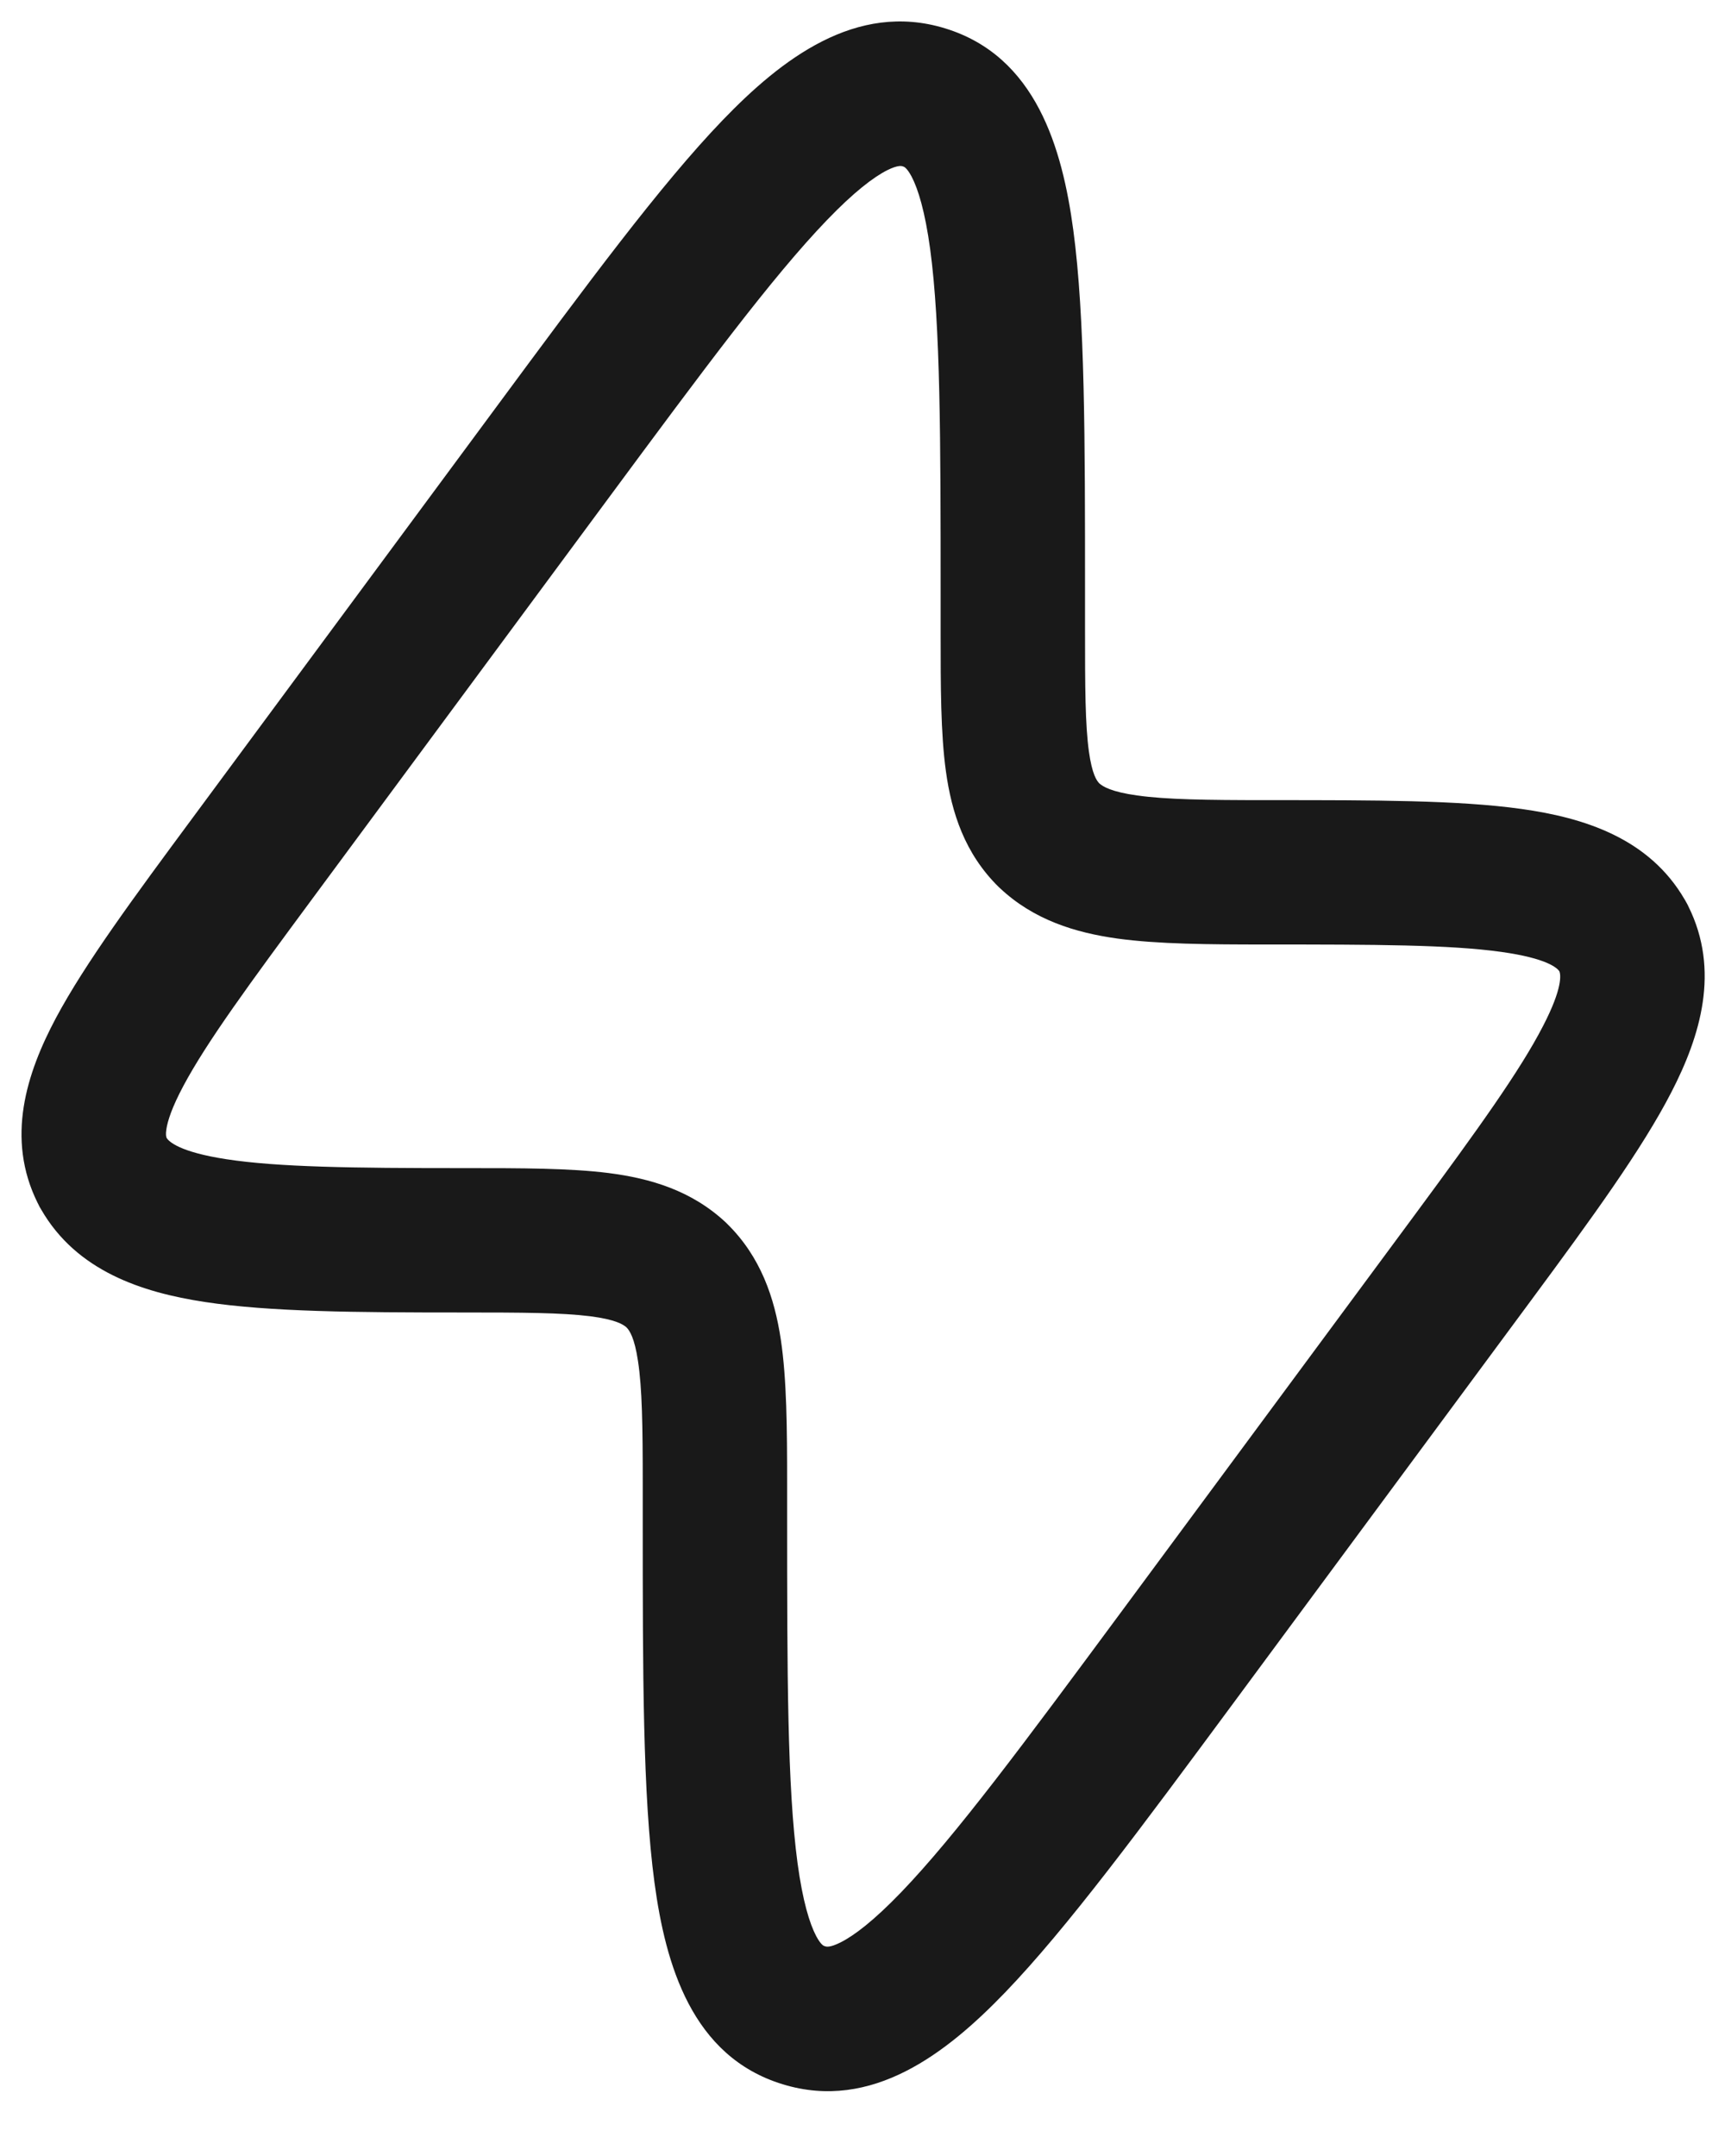 <svg width="20" height="25" viewBox="0 0 20 25" fill="none" xmlns="http://www.w3.org/2000/svg">
<path fill-rule="evenodd" clip-rule="evenodd" d="M19.534 10.433C19.12 9.717 18.362 9.481 17.638 9.38C16.909 9.278 15.932 9.278 14.751 9.278L14.684 9.278C13.981 9.278 13.521 9.271 13.186 9.224C12.883 9.182 12.787 9.12 12.746 9.084C12.715 9.052 12.662 8.979 12.625 8.714C12.582 8.402 12.58 7.975 12.58 7.289V6.872C12.58 5.1 12.58 3.68 12.444 2.668C12.316 1.718 12.012 0.652 10.958 0.329C9.923 0.011 9.054 0.692 8.379 1.393C7.66 2.14 6.806 3.296 5.737 4.743L2.236 9.48C1.554 10.402 0.987 11.17 0.648 11.805C0.309 12.442 0.062 13.198 0.438 13.952L0.44 13.955L0.444 13.963L0.448 13.972L0.453 13.981L0.457 13.99L0.462 13.999L0.467 14.007L0.472 14.016L0.477 14.024L0.478 14.026C0.888 14.737 1.643 14.986 2.374 15.097C3.126 15.212 4.13 15.219 5.348 15.219C6.059 15.219 6.512 15.221 6.845 15.263C7.139 15.301 7.226 15.358 7.264 15.392C7.298 15.427 7.356 15.508 7.397 15.782C7.445 16.096 7.452 16.53 7.452 17.208L7.452 17.625C7.452 19.397 7.452 20.817 7.588 21.829C7.716 22.779 8.02 23.845 9.074 24.168C10.11 24.486 10.978 23.805 11.653 23.104C12.372 22.357 13.226 21.201 14.296 19.754L17.755 15.074C18.459 14.121 19.038 13.326 19.379 12.663C19.713 12.015 19.947 11.255 19.574 10.507L19.573 10.505L19.569 10.496L19.564 10.487L19.56 10.479L19.555 10.47L19.55 10.461L19.545 10.452L19.54 10.443L19.536 10.436L19.534 10.433ZM9.586 2.554C8.952 3.213 8.162 4.279 7.042 5.794L3.624 10.418C2.89 11.411 2.399 12.08 2.126 12.592C1.993 12.841 1.943 12.999 1.929 13.094C1.92 13.153 1.925 13.18 1.933 13.197C1.959 13.236 2.077 13.358 2.626 13.442C3.227 13.534 4.09 13.545 5.348 13.545L5.4 13.545C6.044 13.545 6.605 13.545 7.056 13.602C7.54 13.664 8.02 13.804 8.418 14.178L8.424 14.184L8.431 14.191C8.821 14.574 8.98 15.05 9.053 15.533C9.122 15.995 9.126 16.563 9.126 17.208L9.126 17.553C9.126 19.414 9.128 20.719 9.247 21.605C9.307 22.047 9.387 22.305 9.463 22.45C9.521 22.558 9.554 22.565 9.563 22.567L9.565 22.568L9.567 22.568C9.578 22.572 9.619 22.587 9.746 22.523C9.905 22.443 10.131 22.271 10.447 21.943C11.081 21.284 11.87 20.219 12.991 18.703L16.409 14.079C17.138 13.091 17.625 12.413 17.891 11.896C18.12 11.453 18.095 11.303 18.08 11.263C18.055 11.226 17.942 11.113 17.407 11.038C16.807 10.954 15.949 10.952 14.684 10.952C14.011 10.952 13.428 10.948 12.955 10.883C12.468 10.815 11.986 10.668 11.592 10.297L11.586 10.291L11.579 10.285C11.185 9.898 11.033 9.423 10.967 8.943C10.906 8.503 10.906 7.958 10.906 7.343L10.906 6.944C10.906 5.083 10.904 3.778 10.785 2.892C10.725 2.451 10.645 2.192 10.569 2.047C10.511 1.939 10.478 1.932 10.469 1.93L10.467 1.929L10.466 1.929C10.454 1.925 10.413 1.911 10.286 1.974C10.128 2.054 9.901 2.226 9.586 2.554Z" fill="#191919"/>
</svg>
